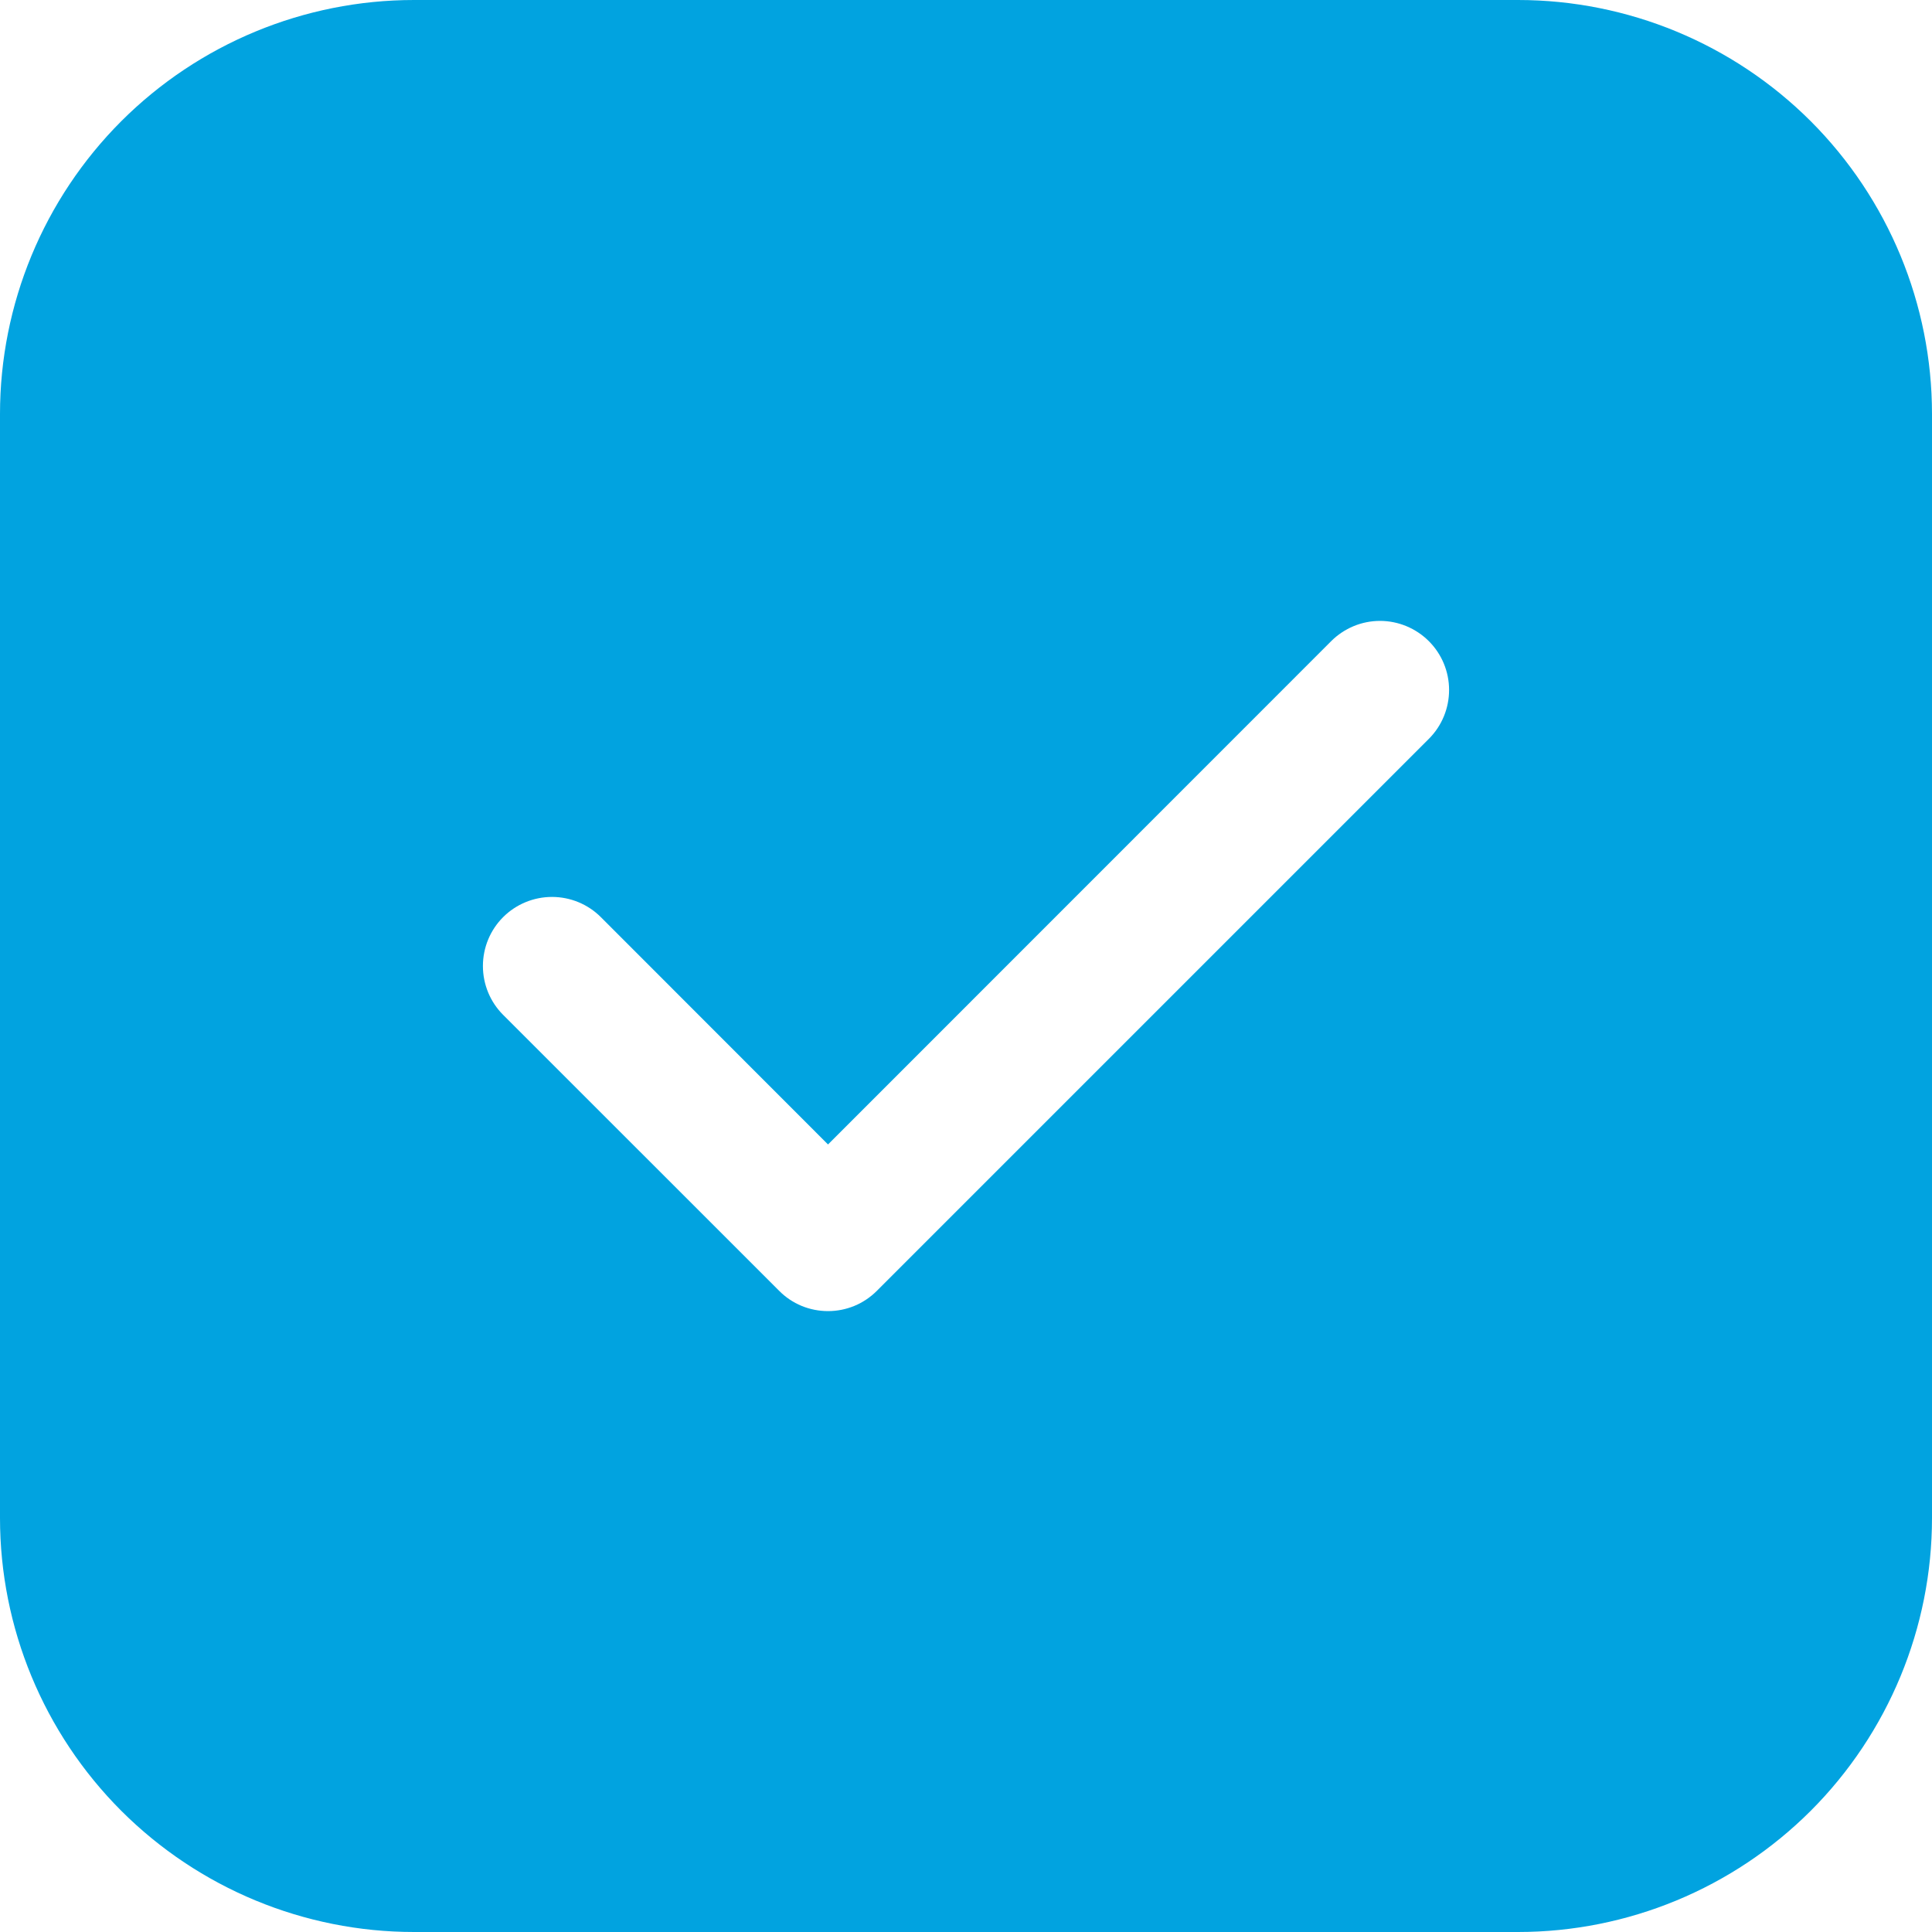 <svg width="24" height="24" viewBox="0 0 24 24" fill="none" xmlns="http://www.w3.org/2000/svg">
<path d="M5.143 0C3.779 0 2.471 0.542 1.506 1.506C0.542 2.471 0 3.779 0 5.143V18.857C0 20.221 0.542 21.529 1.506 22.494C2.471 23.458 3.779 24 5.143 24H18.857C20.221 24 21.529 23.458 22.494 22.494C23.458 21.529 24 20.221 24 18.857V5.143C24 3.779 23.458 2.471 22.494 1.506C21.529 0.542 20.221 0 18.857 0H5.143ZM17.75 9.178L10.893 16.035C10.813 16.115 10.718 16.179 10.614 16.222C10.51 16.265 10.399 16.287 10.286 16.287C10.173 16.287 10.061 16.265 9.957 16.222C9.853 16.179 9.758 16.115 9.679 16.035L6.25 12.607C6.089 12.446 5.999 12.228 5.999 12C5.999 11.772 6.089 11.554 6.25 11.393C6.411 11.232 6.63 11.142 6.857 11.142C7.085 11.142 7.303 11.232 7.464 11.393L10.286 14.217L16.536 7.965C16.697 7.804 16.915 7.713 17.143 7.713C17.37 7.713 17.589 7.804 17.75 7.965C17.911 8.126 18.001 8.344 18.001 8.571C18.001 8.799 17.911 9.017 17.75 9.178Z" fill="#01A3E0"/>
</svg>
